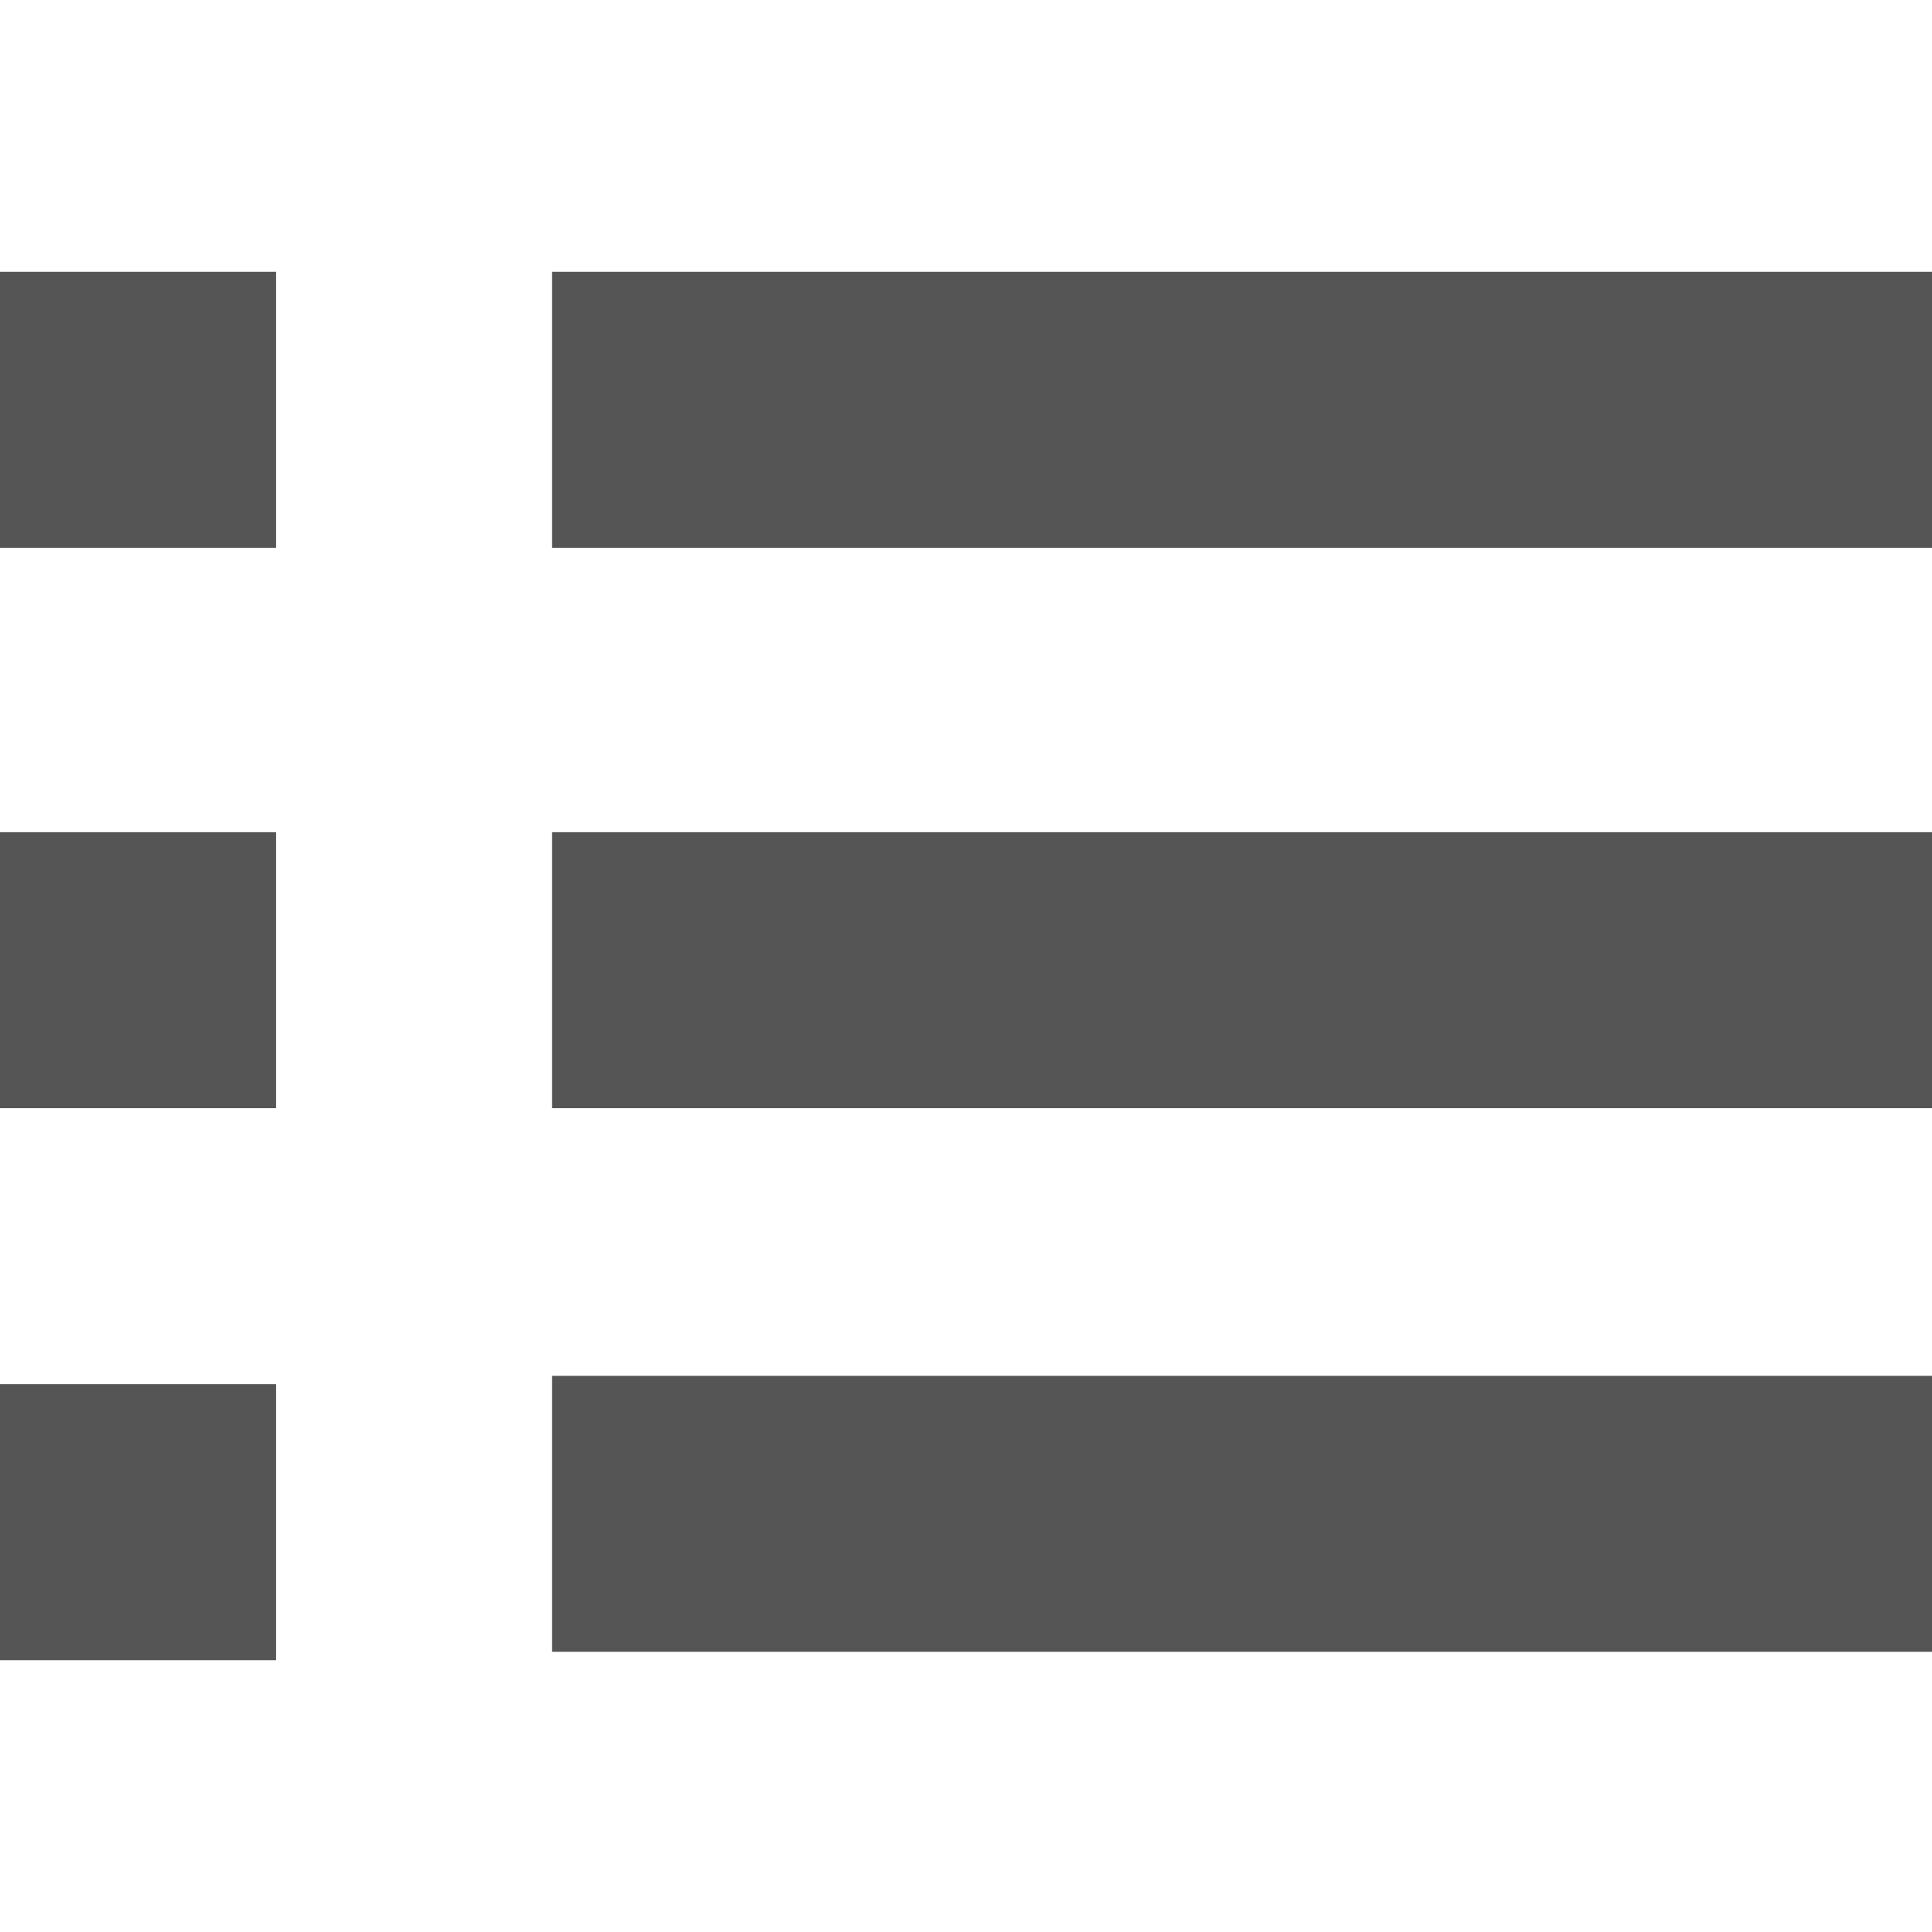 <?xml version="1.0" encoding="iso-8859-1"?>
<!-- Generator: Adobe Illustrator 19.0.0, SVG Export Plug-In . SVG Version: 6.00 Build 0)  -->
<svg xmlns="http://www.w3.org/2000/svg" xmlns:xlink="http://www.w3.org/1999/xlink" version="1.1" id="Layer_1" x="0px" y="0px" viewBox="0 0 512 512" style="enable-background:new 0 0 512 512;" xml:space="preserve" width="512px" height="512px">
<g>
	<g>
		<rect x="146.286" y="364.606" width="365.714" height="73.143" fill="#555555"/>
	</g>
</g>
<g>
	<g>
		<rect x="146.286" y="220.537" width="365.714" height="73.143" fill="#555555"/>
	</g>
</g>
<g>
	<g>
		<rect x="146.286" y="72.035" width="365.714" height="73.143" fill="#555555"/>
	</g>
</g>
<g>
	<g>
		<rect y="366.823" width="73.143" height="73.143" fill="#555555"/>
	</g>
</g>
<g>
	<g>
		<rect y="220.537" width="73.143" height="73.143" fill="#555555"/>
	</g>
</g>
<g>
	<g>
		<rect y="72.035" width="73.143" height="73.143" fill="#555555"/>
	</g>
</g>
<g>
</g>
<g>
</g>
<g>
</g>
<g>
</g>
<g>
</g>
<g>
</g>
<g>
</g>
<g>
</g>
<g>
</g>
<g>
</g>
<g>
</g>
<g>
</g>
<g>
</g>
<g>
</g>
<g>
</g>
</svg>
